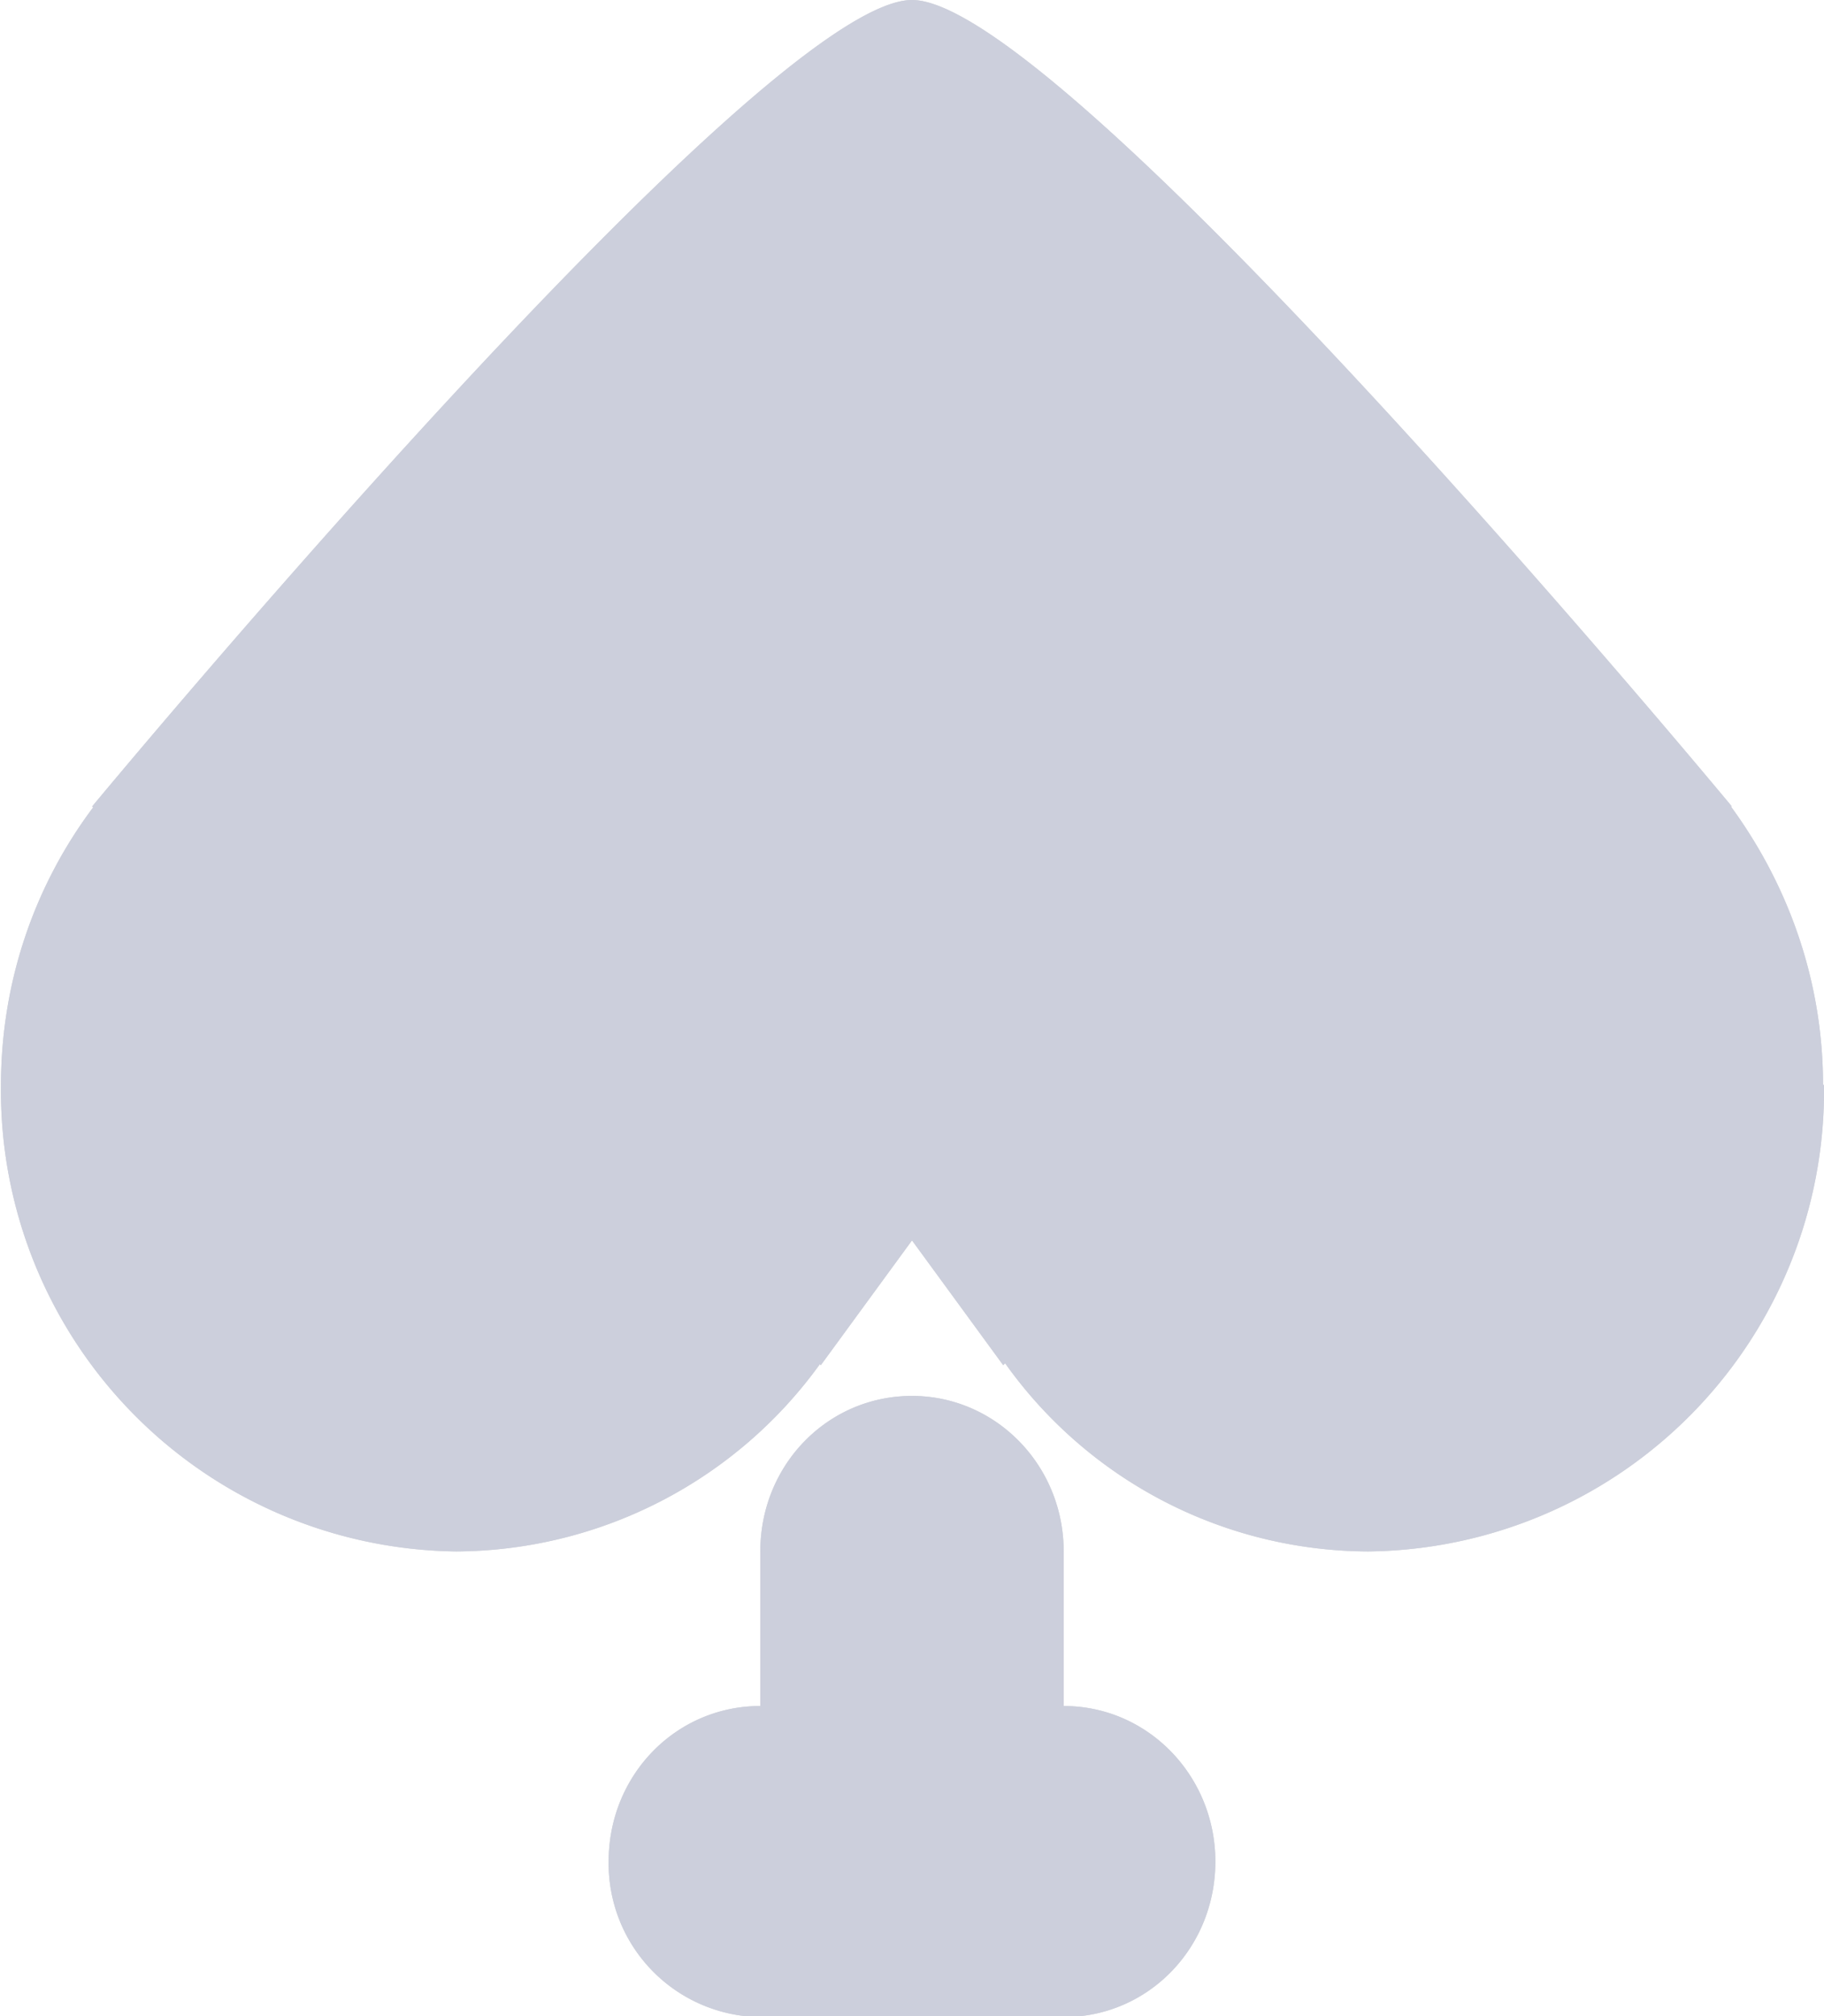 <svg xmlns="http://www.w3.org/2000/svg" xmlns:xlink="http://www.w3.org/1999/xlink" width="19" height="21" viewBox="0 0 19 21"><defs><path id="a" d="M544 190.3a4.8 4.8 0 0 1-4.75 4.86 4.66 4.66 0 0 1-3.78-1.96l-.02.02-.95-1.3-.95 1.3-.01-.01a4.7 4.7 0 0 1-3.79 1.95 4.8 4.8 0 0 1-4.74-4.85c0-1.1.36-2.1.96-2.9l-.01-.01s6.96-8.4 8.54-8.4c1.58 0 8.54 8.4 8.54 8.4h-.01c.6.82.96 1.82.96 2.9zm-11.08 6.47v-1.61c0-.9.7-1.62 1.58-1.62.87 0 1.58.72 1.58 1.62v1.61c.88 0 1.58.73 1.58 1.62 0 .9-.7 1.62-1.58 1.62h-3.16a1.6 1.6 0 0 1-1.58-1.62c0-.9.7-1.62 1.58-1.62z"/></defs><g opacity=".7" transform="translate(-525 -179)"><use fill="#bdc3c7" xlink:href="#a"/><use fill="#b7bacd" xlink:href="#a"/></g></svg>